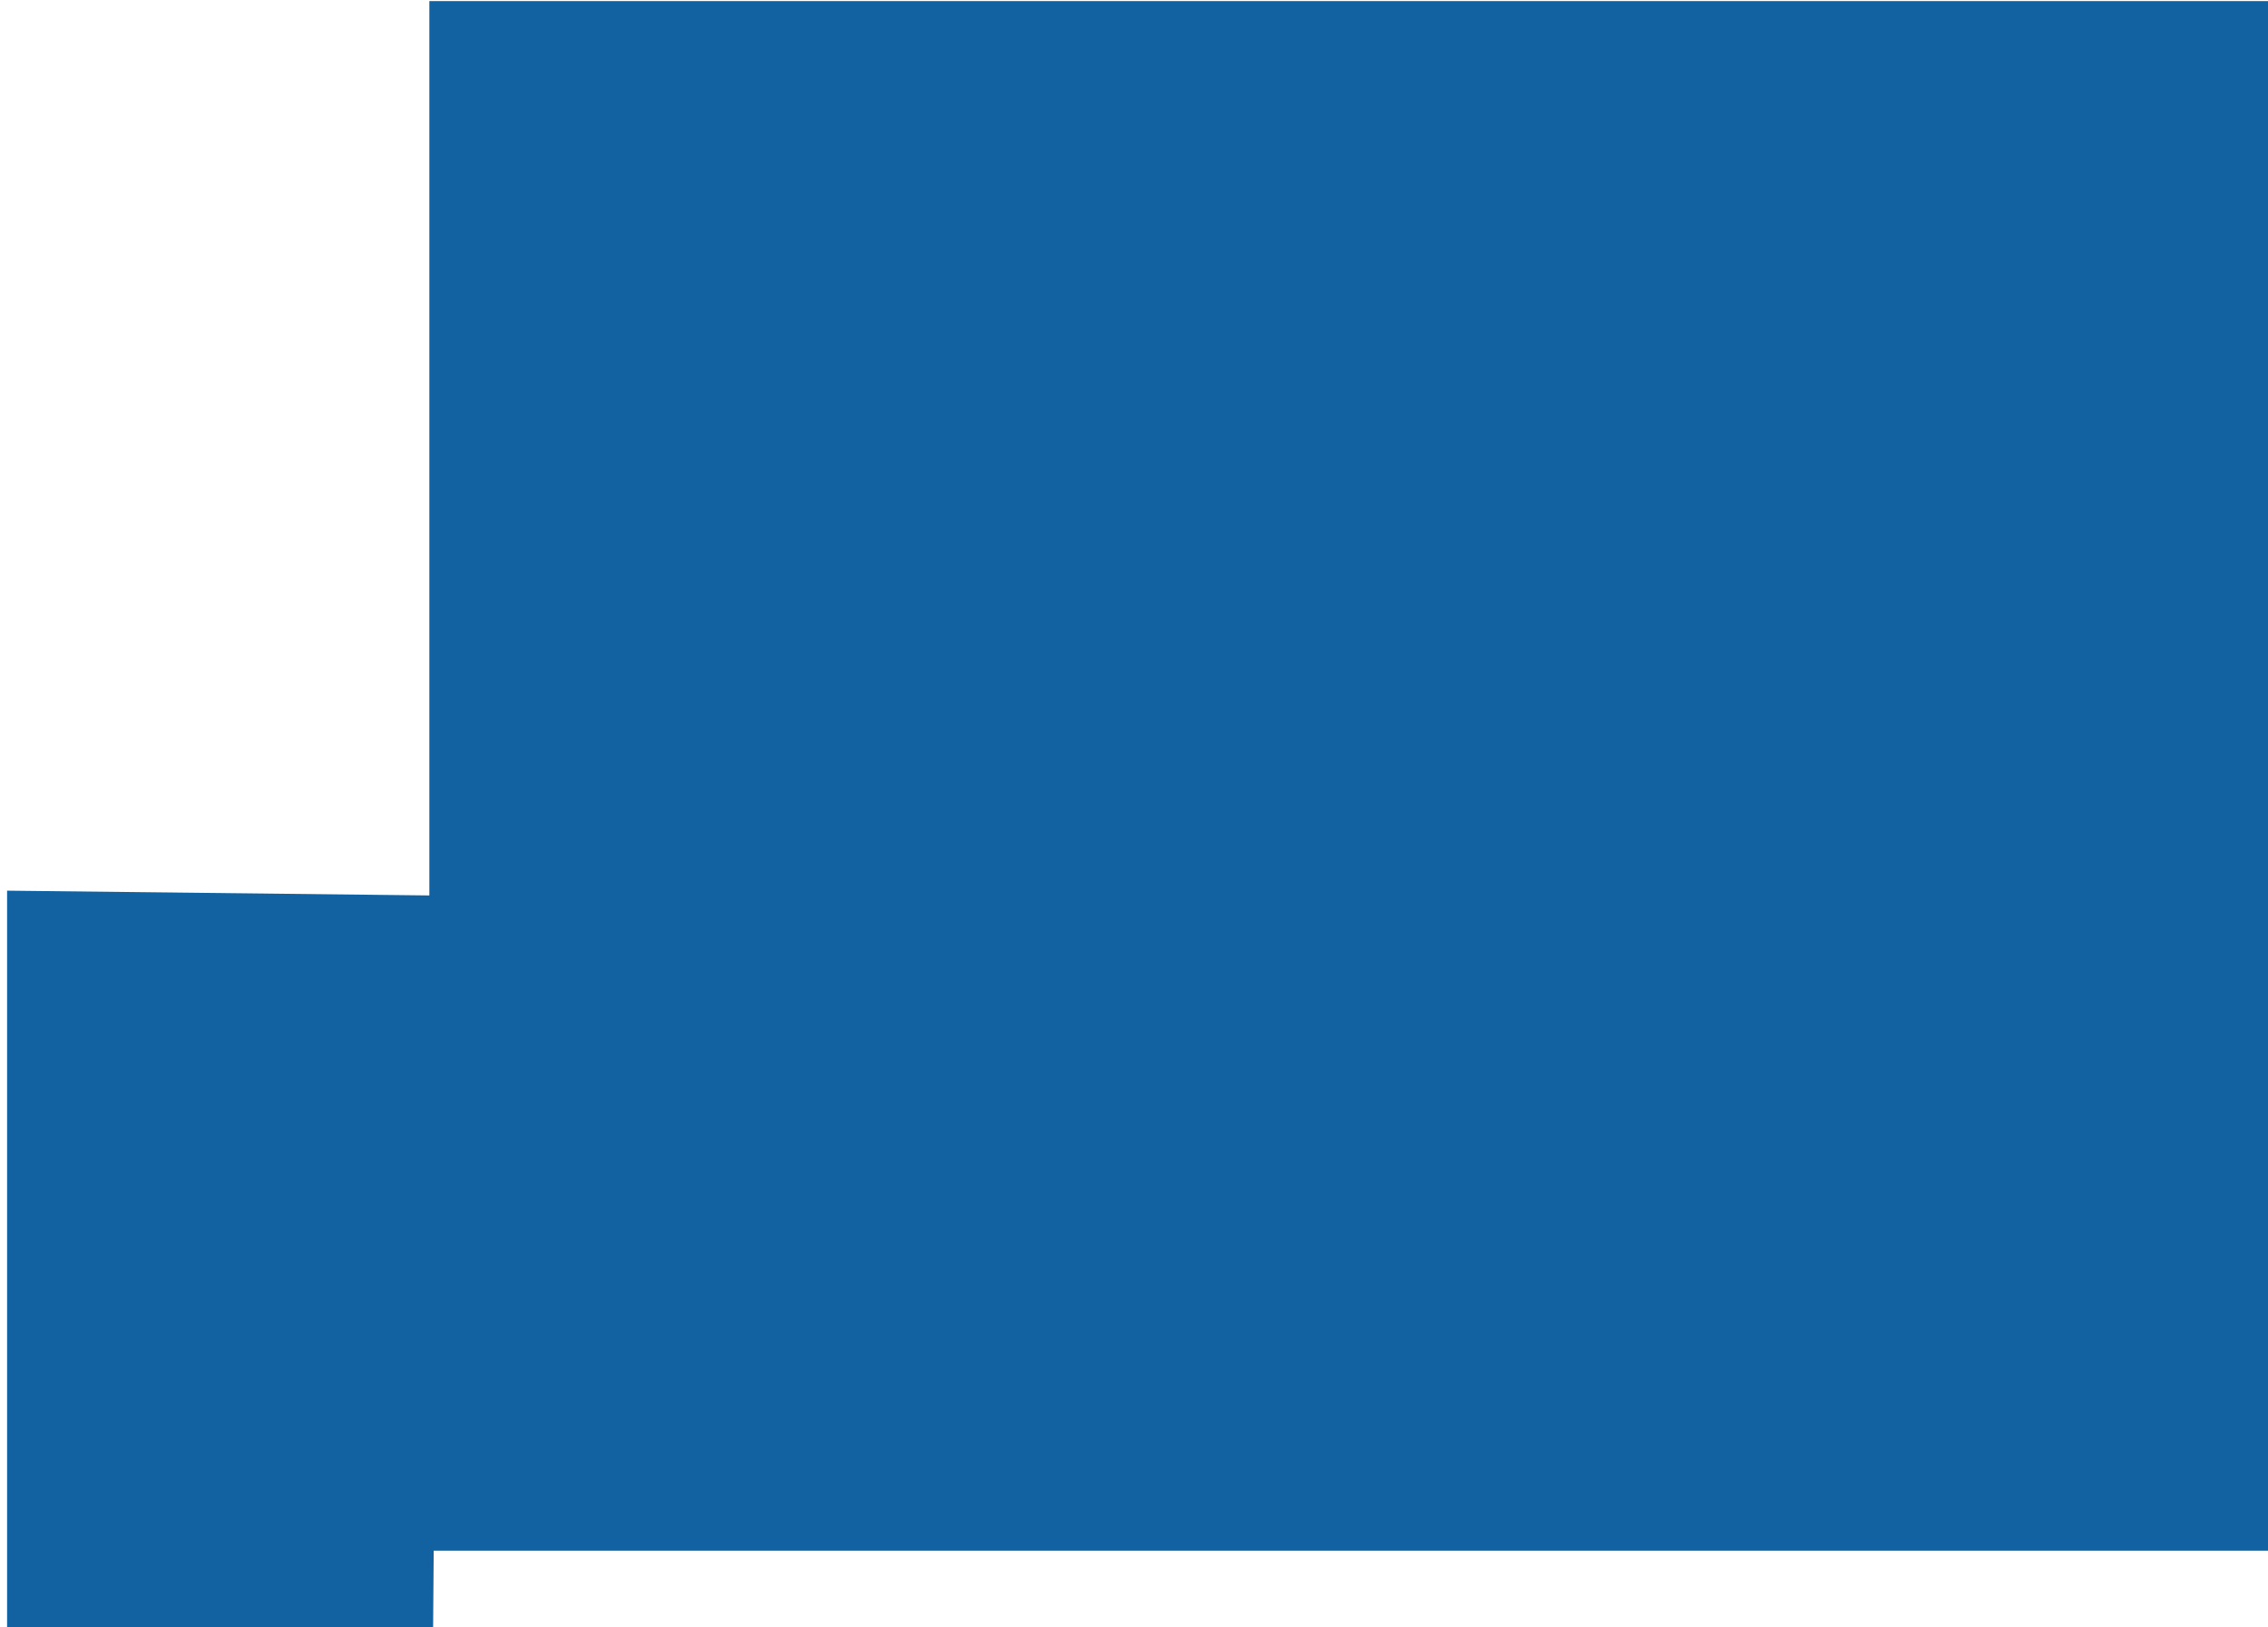 <svg width="145" height="104" viewBox="0 0 145 104" fill="none" xmlns="http://www.w3.org/2000/svg">
<path d="M27.45 0.071H145.008V57.279V99.114H27.728L27.69 104.005H0.453V56.929L27.45 57.235V0.071Z" fill="#1261A0"/>
</svg>
